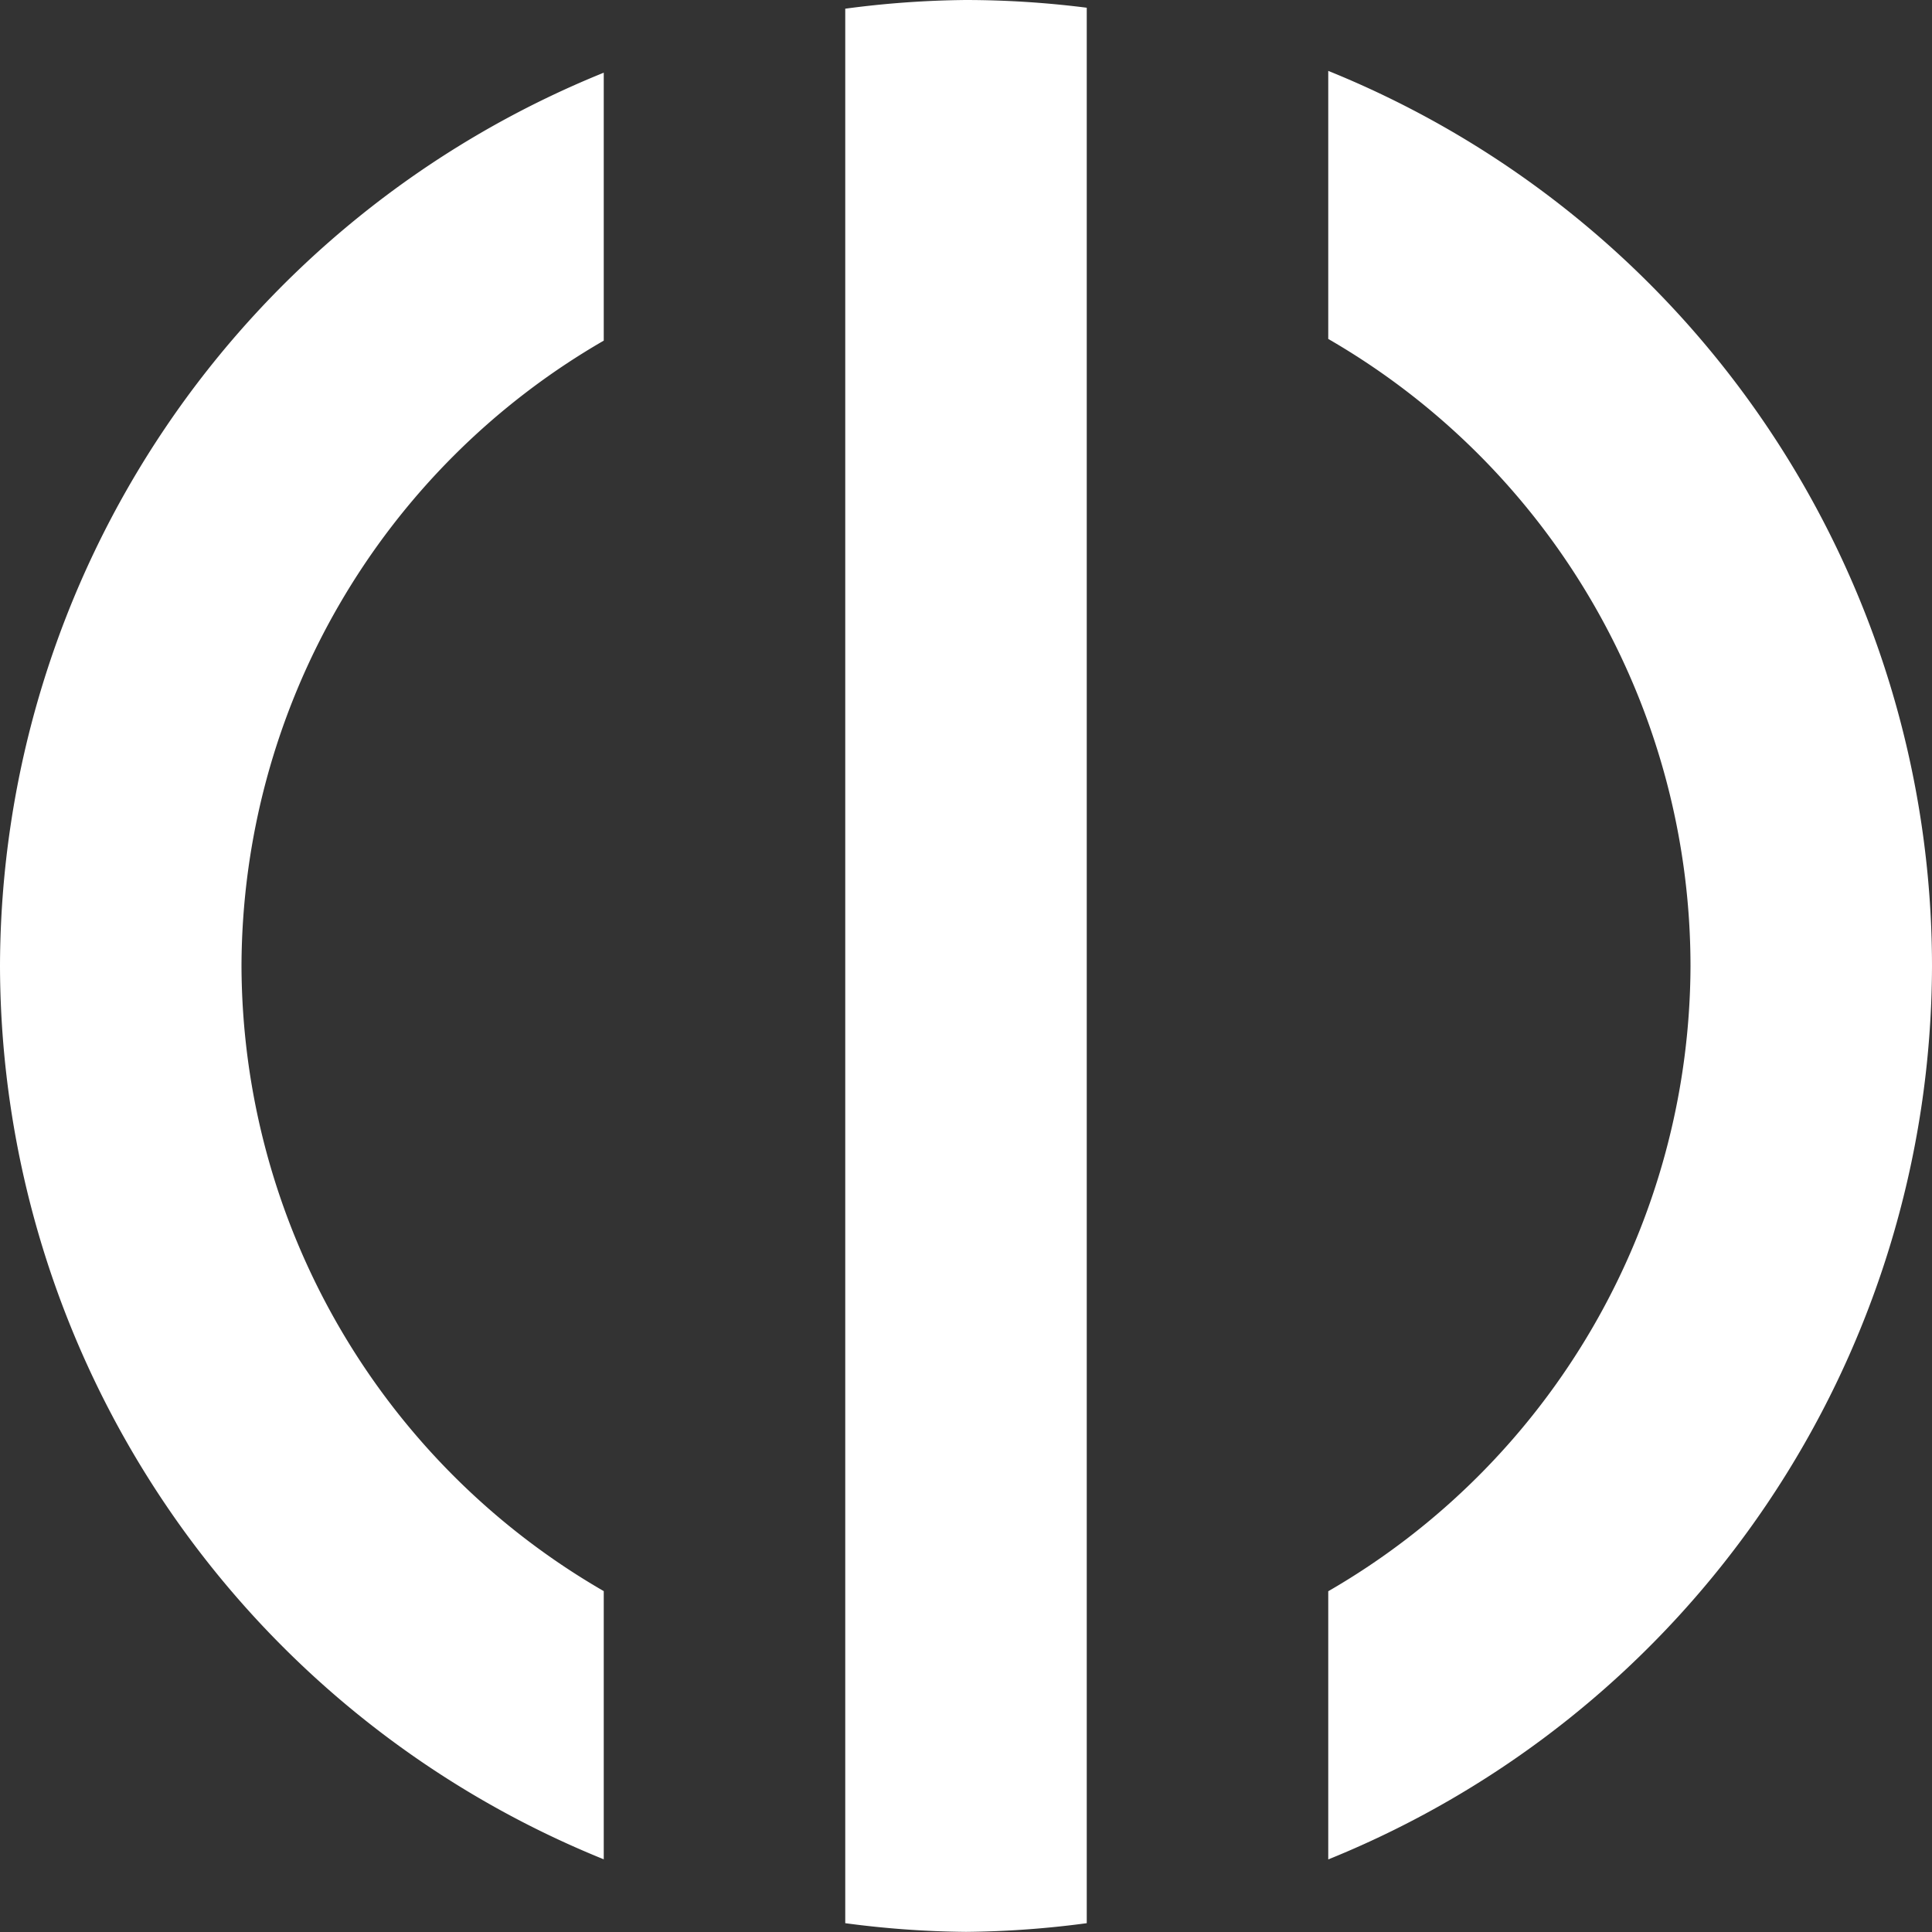 <svg xmlns="http://www.w3.org/2000/svg" width="16" height="16" viewBox="0 0 16 16" fill="#ffffff">
	<rect x="0" y="0" width="16" height="16" fill="#333333" stroke="none"/>
	<path
		d="m8 0a8 8 0 0 0-1 0.072v15.855a8 8 0 0 0 1 0.072 8 8 0 0 0 1-0.072v-15.863a8 8 0 0 0-1-0.064zm3 0.586v2.221a6 6 0 0 1 3 5.193 6 6 0 0 1-3 5.178v2.221a8 8 0 0 0 5-7.398 8 8 0 0 0-5-7.414zm-6 0.016a8 8 0 0 0-5 7.398 8 8 0 0 0 5 7.398v-2.221a6 6 0 0 1-3-5.178 6 6 0 0 1 3-5.178v-2.221z"
	/>
</svg>
